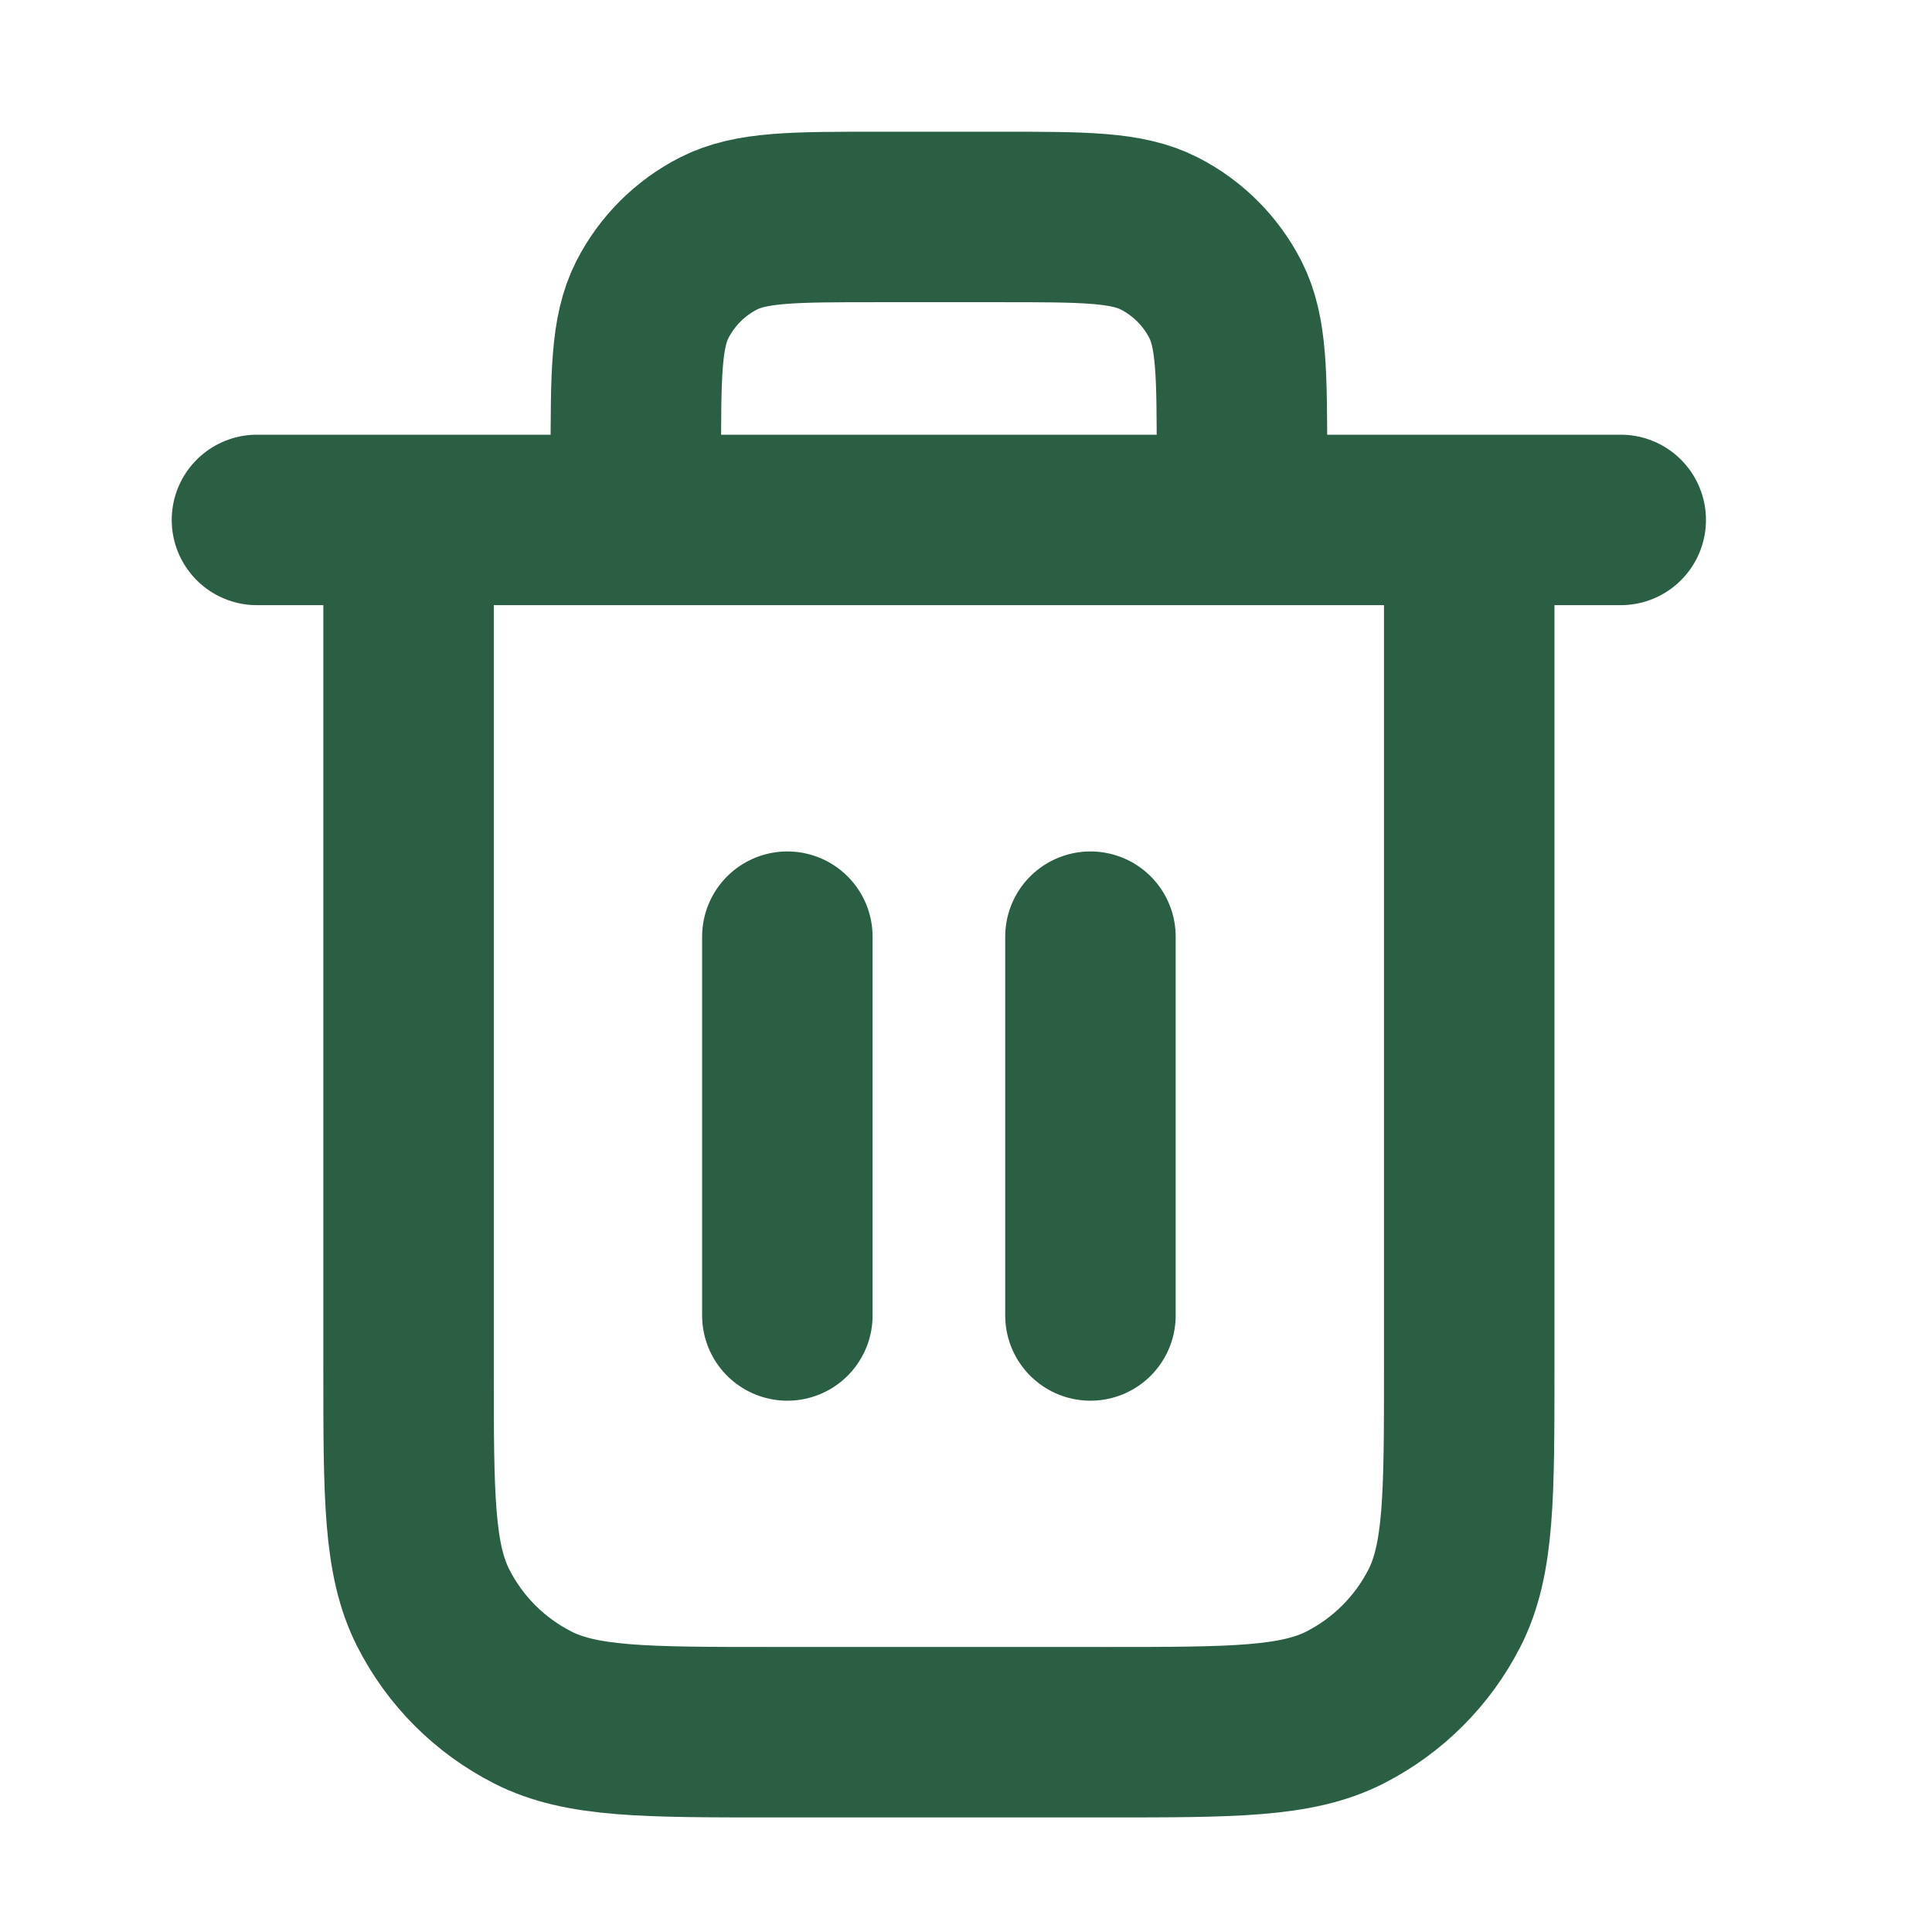 <svg width="17" height="17" viewBox="0 0 17 17" fill="none" xmlns="http://www.w3.org/2000/svg">
<path d="M10.928 4.575V4.042C10.928 3.295 10.928 2.922 10.783 2.637C10.655 2.386 10.451 2.182 10.2 2.054C9.915 1.909 9.541 1.909 8.795 1.909H7.728C6.981 1.909 6.608 1.909 6.323 2.054C6.072 2.182 5.868 2.386 5.74 2.637C5.595 2.922 5.595 3.295 5.595 4.042V4.575M6.928 8.242V11.575M9.595 8.242V11.575M2.261 4.575H14.261M12.928 4.575V12.042C12.928 13.162 12.928 13.722 12.71 14.15C12.518 14.526 12.212 14.832 11.836 15.024C11.408 15.242 10.848 15.242 9.728 15.242H6.795C5.674 15.242 5.114 15.242 4.687 15.024C4.31 14.832 4.004 14.526 3.813 14.15C3.595 13.722 3.595 13.162 3.595 12.042V4.575" stroke="#2B5F44" stroke-width="1.5" stroke-linecap="round" stroke-linejoin="round"/>
</svg>
